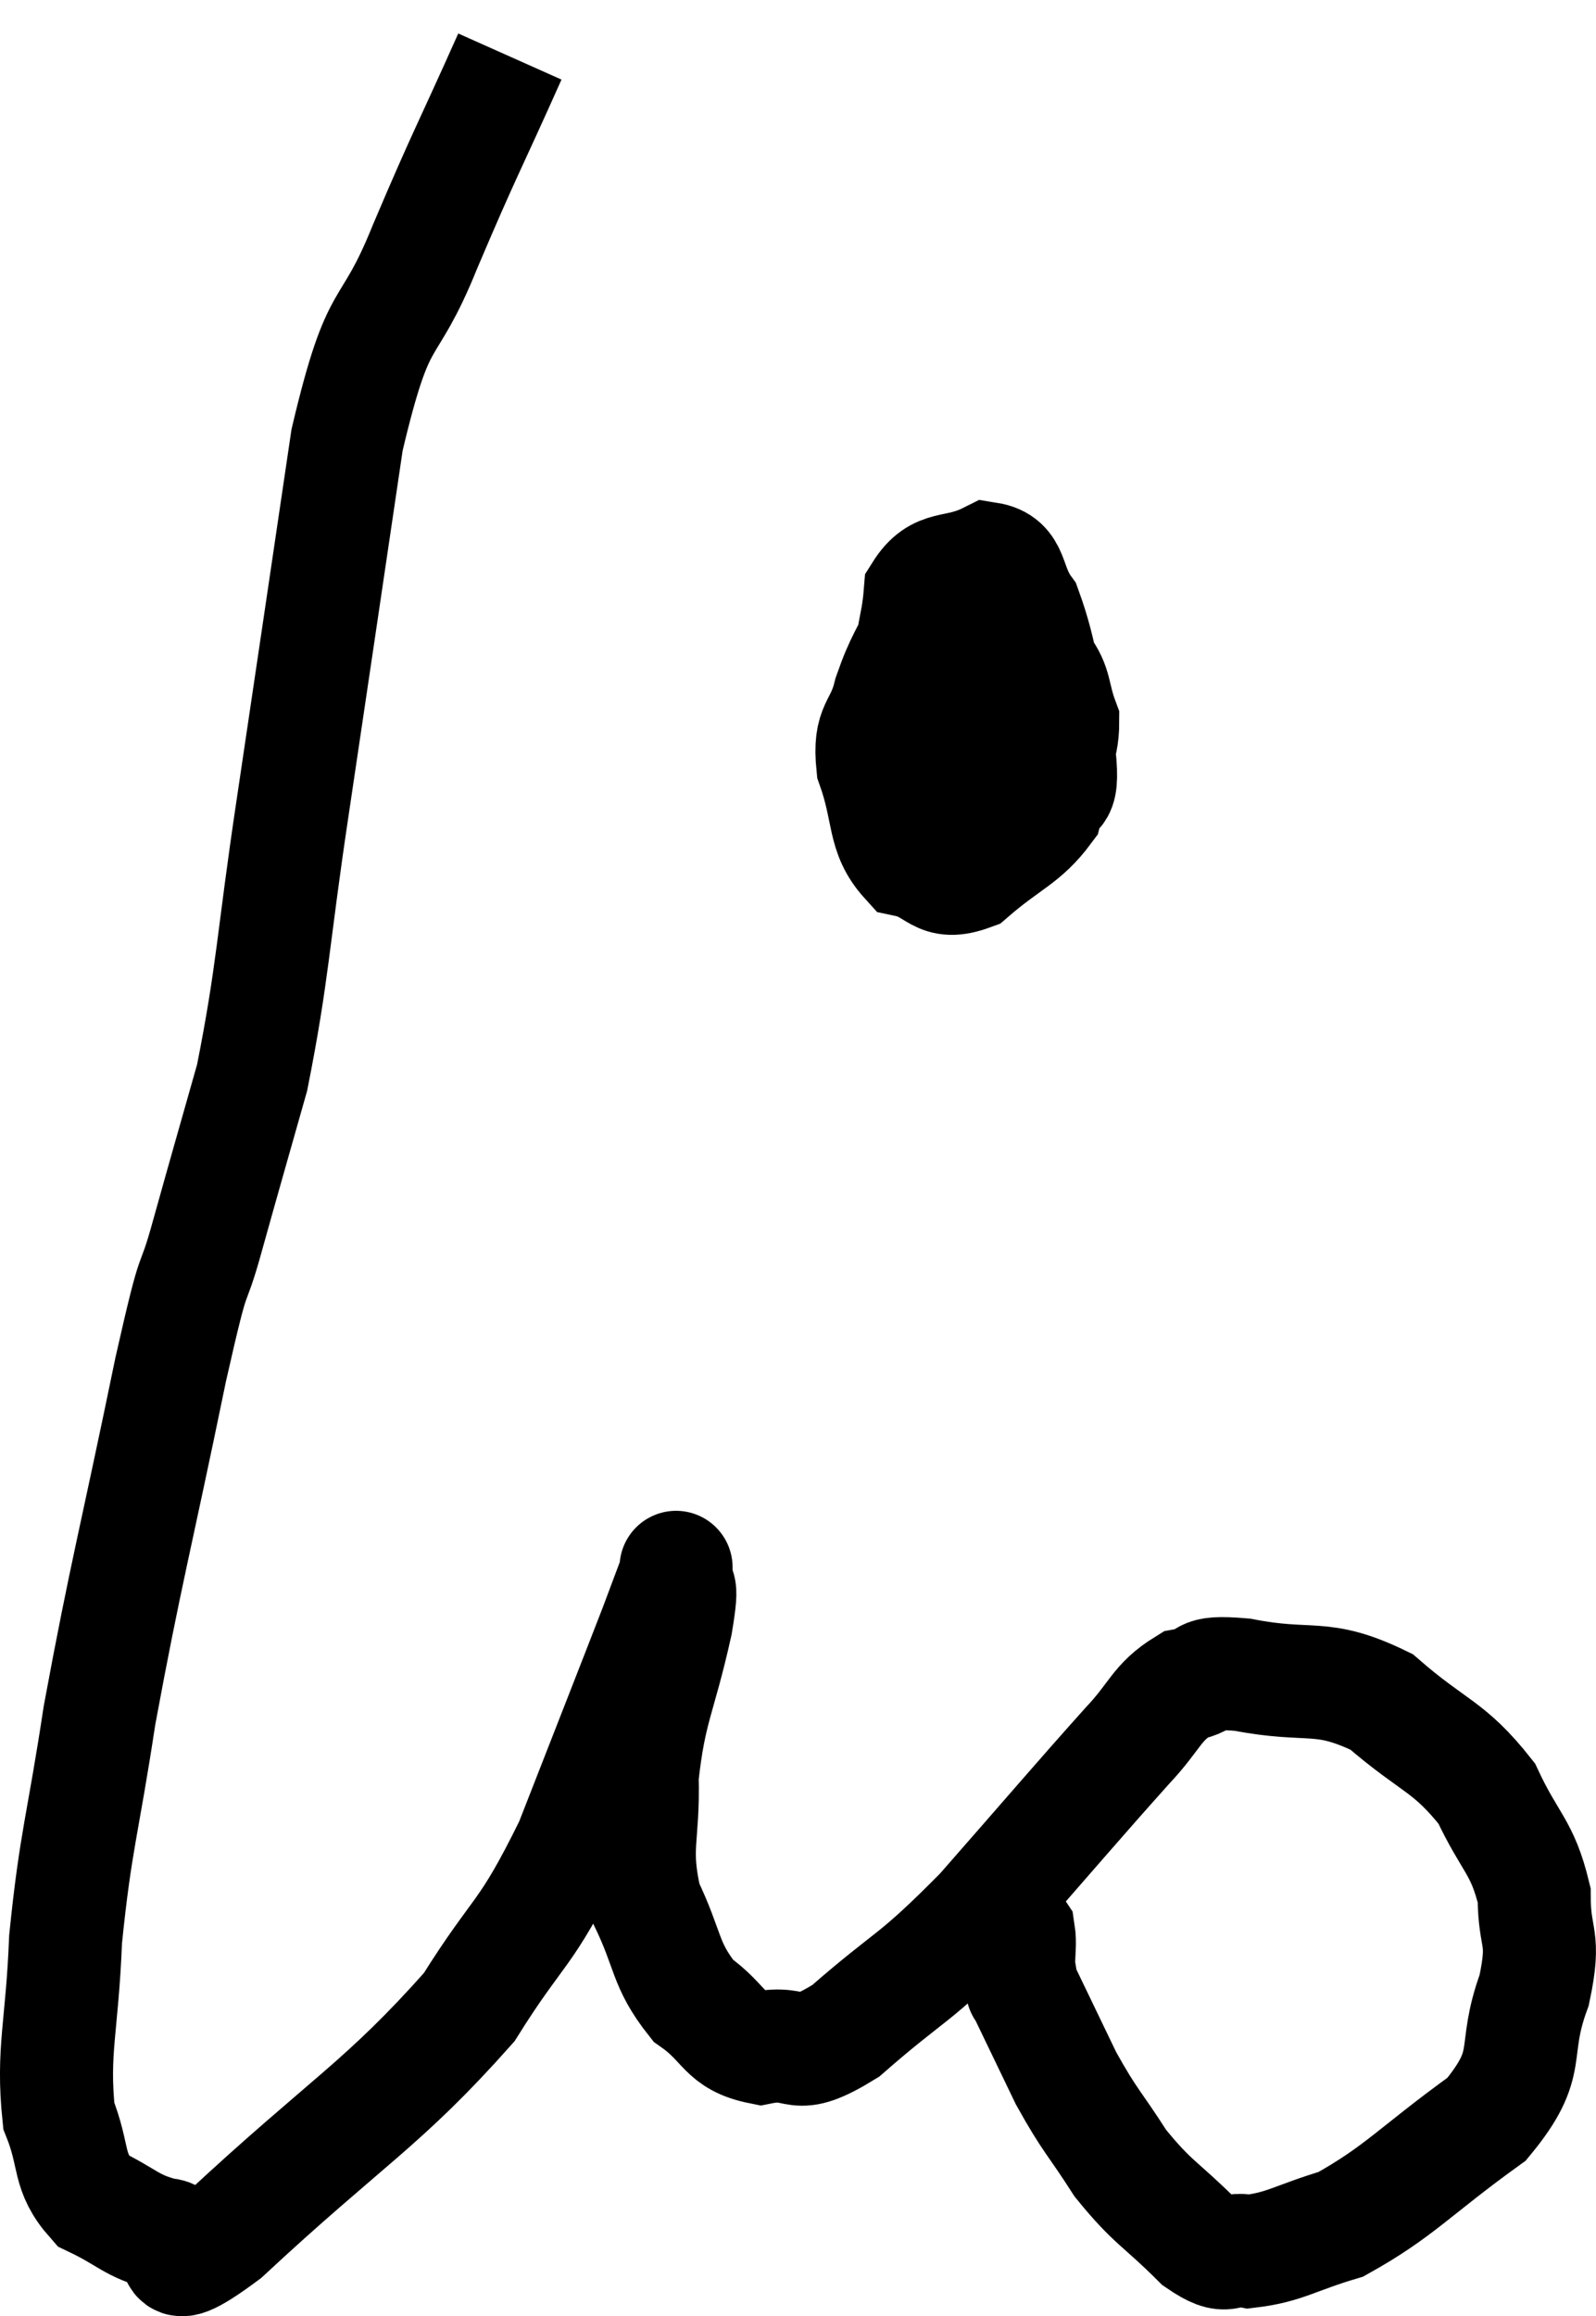 <svg xmlns="http://www.w3.org/2000/svg" viewBox="4.96 2.96 28.234 40.967" width="28.234" height="40.967"><path d="M 13.98 3.96 C 13.23 5.64, 13.2 5.625, 12.48 7.32 C 11.79 9.03, 11.685 8.265, 11.1 10.74 C 10.62 13.98, 10.56 14.4, 10.14 17.22 C 9.78 19.62, 9.795 20.13, 9.42 22.02 C 9.03 23.4, 9 23.49, 8.64 24.78 C 8.31 25.98, 8.46 25.05, 7.98 27.18 C 7.35 30.24, 7.185 30.78, 6.72 33.3 C 6.42 35.28, 6.3 35.49, 6.12 37.26 C 6.06 38.82, 5.88 39.225, 6 40.38 C 6.3 41.13, 6.135 41.355, 6.6 41.88 C 7.23 42.18, 7.275 42.33, 7.86 42.48 C 8.4 42.48, 7.59 43.485, 8.94 42.48 C 11.1 40.47, 11.73 40.185, 13.26 38.46 C 14.16 37.02, 14.235 37.26, 15.06 35.58 C 15.81 33.66, 16.095 32.94, 16.56 31.74 C 16.74 31.26, 16.83 31.02, 16.92 30.78 C 16.92 30.78, 16.92 30.555, 16.92 30.78 C 16.92 31.23, 17.07 30.78, 16.92 31.68 C 16.62 33.03, 16.455 33.15, 16.32 34.38 C 16.35 35.49, 16.155 35.61, 16.38 36.6 C 16.8 37.47, 16.71 37.695, 17.22 38.34 C 17.82 38.76, 17.745 39.045, 18.42 39.18 C 19.17 39.03, 18.945 39.48, 19.92 38.88 C 21.12 37.83, 21.075 38.04, 22.32 36.78 C 23.61 35.31, 24 34.845, 24.9 33.84 C 25.41 33.3, 25.41 33.075, 25.92 32.76 C 26.43 32.67, 26.07 32.505, 26.94 32.58 C 28.17 32.82, 28.32 32.535, 29.4 33.06 C 30.33 33.87, 30.585 33.825, 31.26 34.68 C 31.68 35.58, 31.89 35.61, 32.1 36.48 C 32.1 37.32, 32.31 37.17, 32.1 38.16 C 31.68 39.3, 32.115 39.405, 31.26 40.44 C 29.97 41.37, 29.73 41.715, 28.68 42.3 C 27.87 42.54, 27.69 42.705, 27.06 42.78 C 26.61 42.69, 26.73 42.99, 26.16 42.6 C 25.47 41.91, 25.365 41.94, 24.78 41.22 C 24.3 40.47, 24.255 40.5, 23.82 39.72 C 23.43 38.91, 23.235 38.505, 23.04 38.1 C 23.04 38.1, 23.055 38.19, 23.04 38.1 C 23.01 37.92, 22.995 37.83, 22.98 37.74 C 22.98 37.74, 22.98 37.89, 22.98 37.74 C 22.98 37.44, 23.01 37.335, 22.98 37.14 C 22.92 37.05, 22.89 37.005, 22.86 36.96 C 22.86 36.96, 22.86 36.96, 22.86 36.96 L 22.86 36.96" fill="none" stroke="black" stroke-width="2"></path><path d="M 21.3 13.92 C 21 14.58, 20.925 14.595, 20.7 15.24 C 20.55 15.87, 20.325 15.765, 20.4 16.5 C 20.7 17.34, 20.565 17.7, 21 18.18 C 21.57 18.3, 21.525 18.645, 22.14 18.42 C 22.8 17.85, 23.07 17.805, 23.46 17.28 C 23.58 16.8, 23.79 17.205, 23.7 16.32 C 23.4 15.03, 23.415 14.61, 23.1 13.74 C 22.77 13.29, 22.905 12.915, 22.44 12.84 C 21.84 13.14, 21.57 12.915, 21.24 13.44 C 21.18 14.19, 21.06 14.07, 21.12 14.94 C 21.3 15.93, 21.225 16.23, 21.48 16.92 C 21.81 17.31, 21.66 17.685, 22.14 17.7 C 22.77 17.34, 22.995 17.475, 23.4 16.98 C 23.58 16.35, 23.76 16.275, 23.76 15.72 C 23.58 15.24, 23.655 15.105, 23.4 14.76 C 23.07 14.55, 23.085 14.28, 22.74 14.34 C 22.38 14.67, 22.26 14.52, 22.02 15 C 21.9 15.63, 21.795 15.72, 21.78 16.26 C 21.87 16.71, 21.795 16.875, 21.96 17.16 C 22.2 17.28, 22.32 17.34, 22.44 17.4 L 22.44 17.4" fill="none" stroke="black" stroke-width="2"></path></svg>